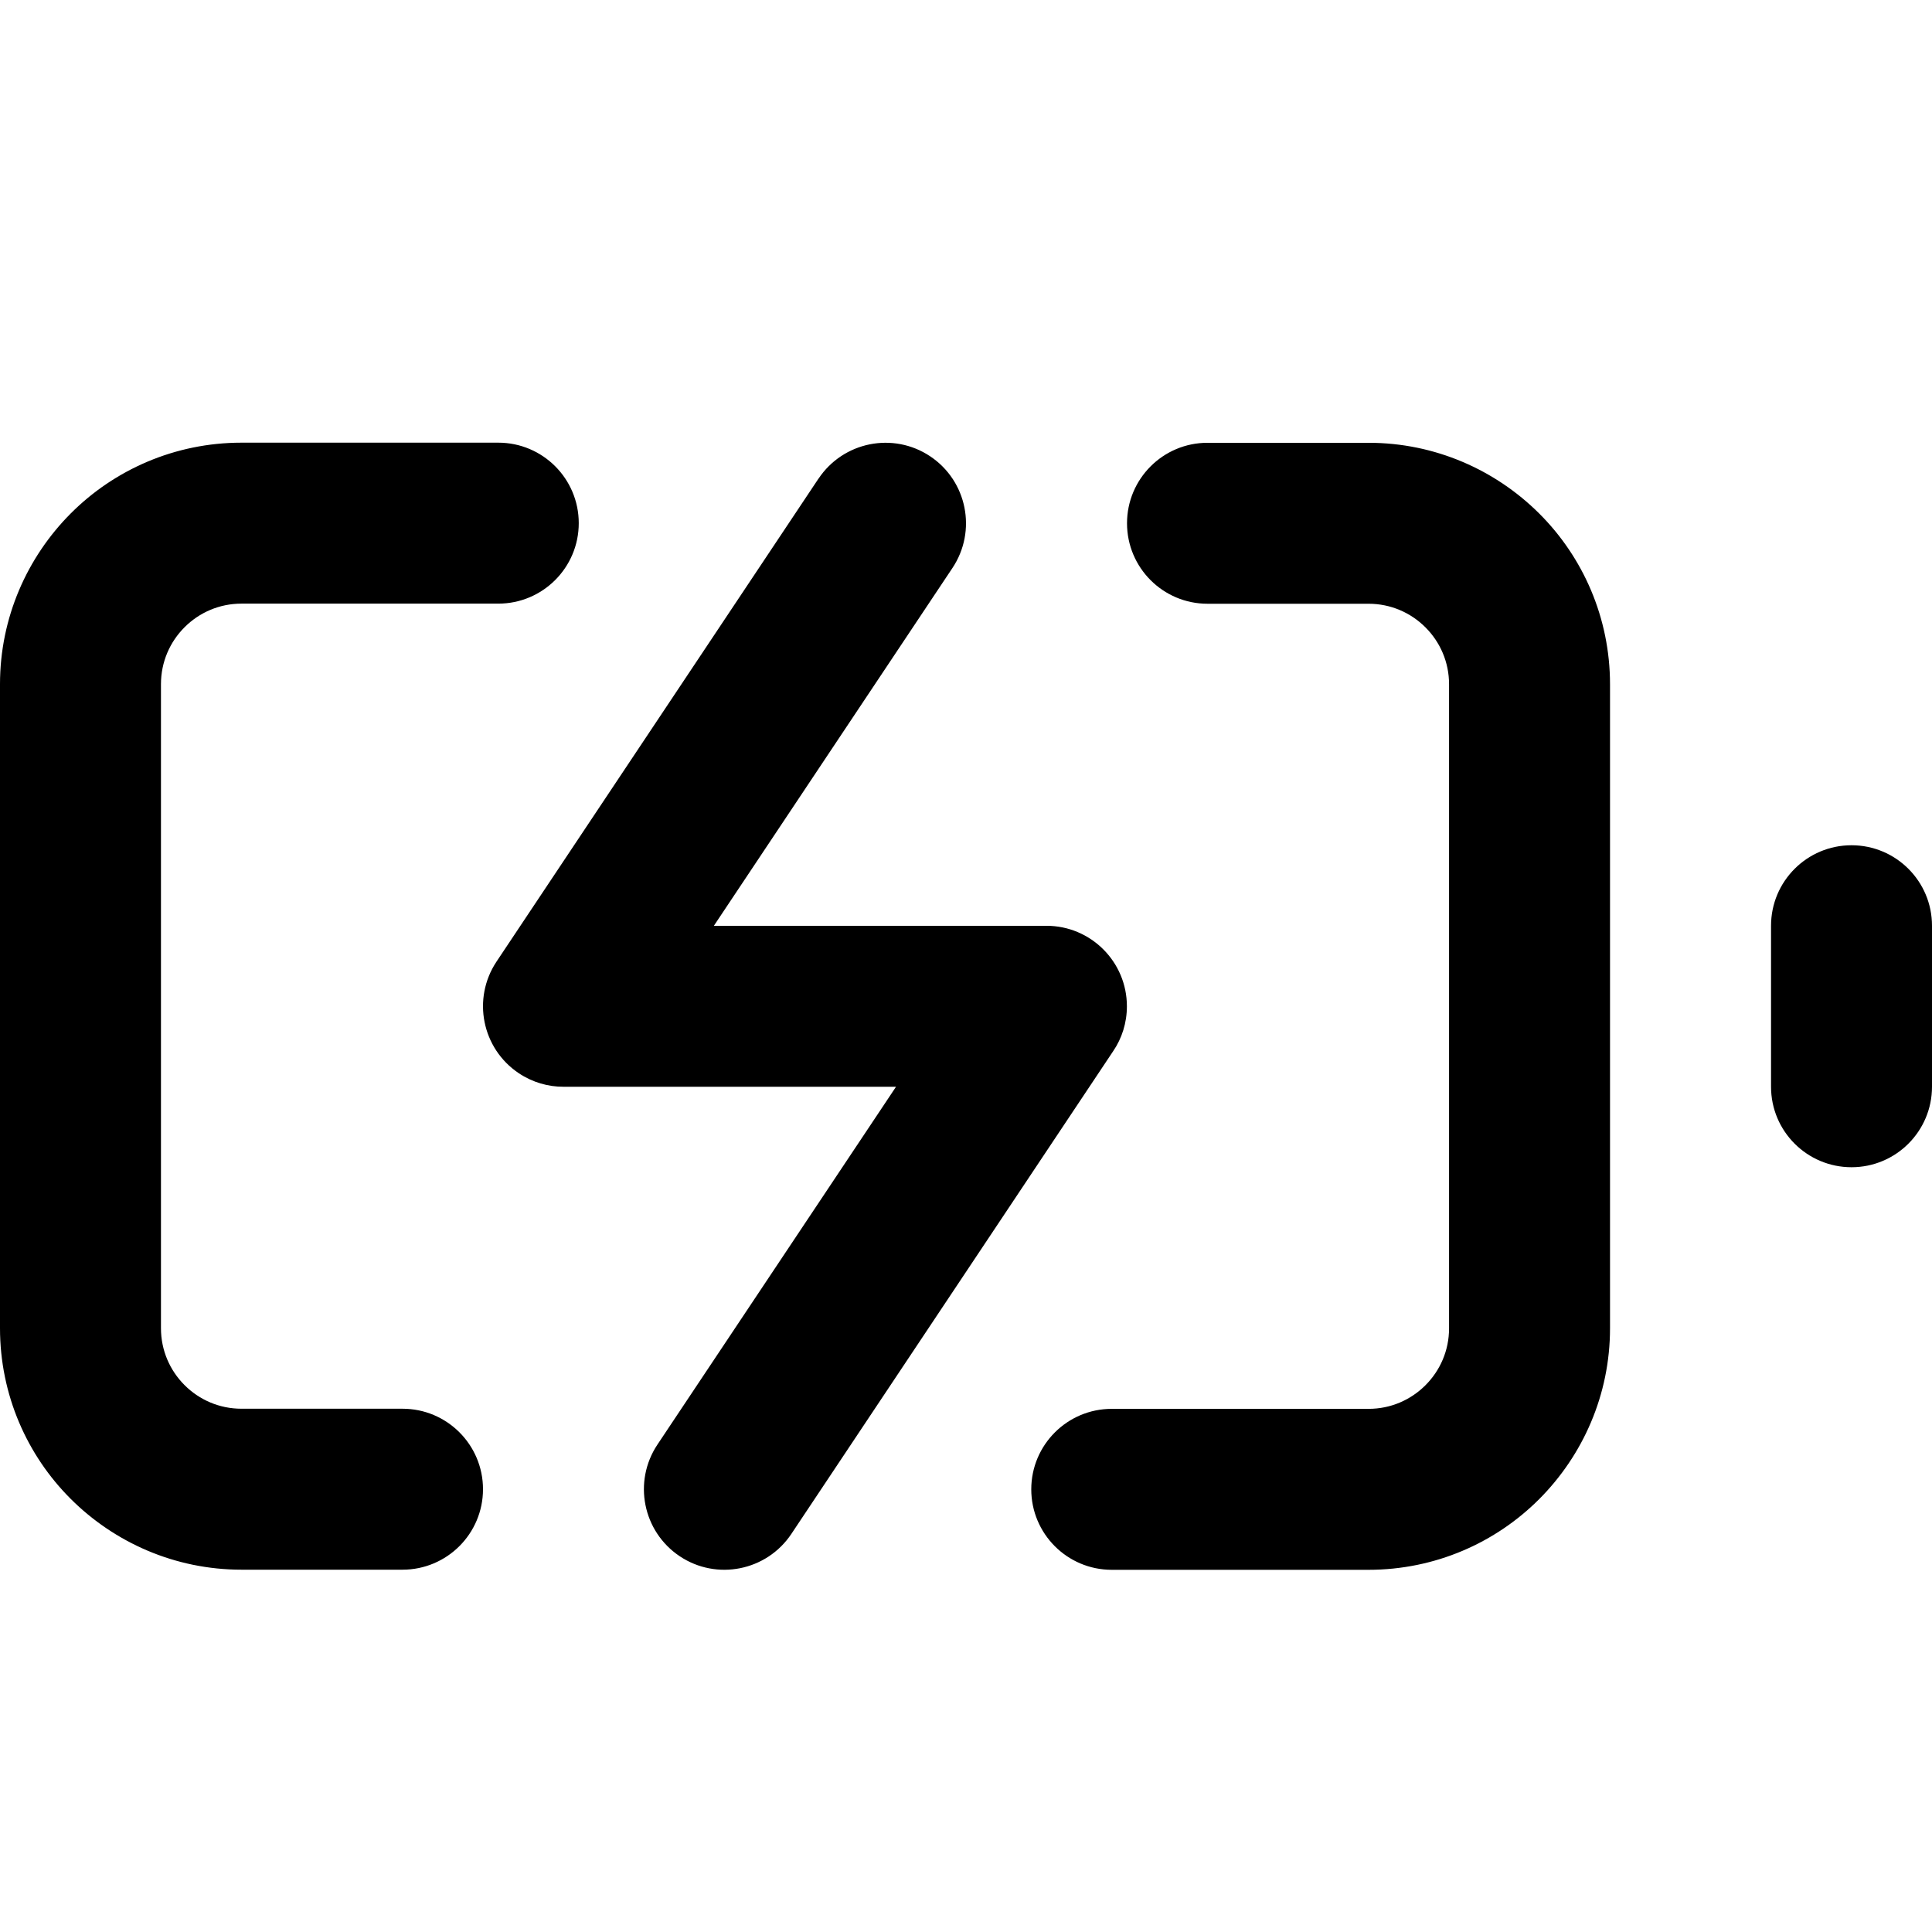 <!-- Generated by IcoMoon.io -->
<svg version="1.1" xmlns="http://www.w3.org/2000/svg" width="32" height="32" viewBox="0 0 32 32">
<title>battery-charging1</title>
<path d="M6.667 23.333h-2.667c-0.368 0-0.7-0.148-0.943-0.391s-0.391-0.575-0.391-0.943v-10.667c0-0.368 0.148-0.7 0.391-0.943s0.575-0.391 0.943-0.391h4.253c0.736 0 1.333-0.597 1.333-1.333s-0.597-1.333-1.333-1.333h-4.253c-1.104 0-2.107 0.449-2.828 1.172s-1.172 1.724-1.172 2.828v10.667c0 1.104 0.449 2.107 1.172 2.828s1.724 1.172 2.828 1.172h2.667c0.736 0 1.333-0.597 1.333-1.333s-0.597-1.333-1.333-1.333zM20 10h2.667c0.368 0 0.7 0.148 0.943 0.391s0.391 0.575 0.391 0.943v10.667c0 0.368-0.148 0.7-0.391 0.943s-0.575 0.391-0.943 0.391h-4.253c-0.736 0-1.333 0.597-1.333 1.333s0.597 1.333 1.333 1.333h4.253c1.104 0 2.107-0.449 2.828-1.172s1.172-1.724 1.172-2.828v-10.667c0-1.104-0.449-2.107-1.172-2.828s-1.724-1.172-2.828-1.172h-2.667c-0.736 0-1.333 0.597-1.333 1.333s0.597 1.333 1.333 1.333zM32 18v-2.667c0-0.736-0.597-1.333-1.333-1.333s-1.333 0.597-1.333 1.333v2.667c0 0.736 0.597 1.333 1.333 1.333s1.333-0.597 1.333-1.333zM13.557 7.927l-5.333 8c-0.408 0.613-0.243 1.44 0.369 1.849 0.229 0.153 0.489 0.225 0.74 0.224h5.508l-3.952 5.927c-0.408 0.613-0.243 1.44 0.369 1.849s1.44 0.243 1.849-0.369l5.333-8c0.141-0.208 0.225-0.464 0.225-0.74 0-0.736-0.597-1.333-1.333-1.333h-5.508l3.952-5.927c0.408-0.613 0.243-1.44-0.369-1.849s-1.44-0.243-1.849 0.369z"></path>
</svg>
